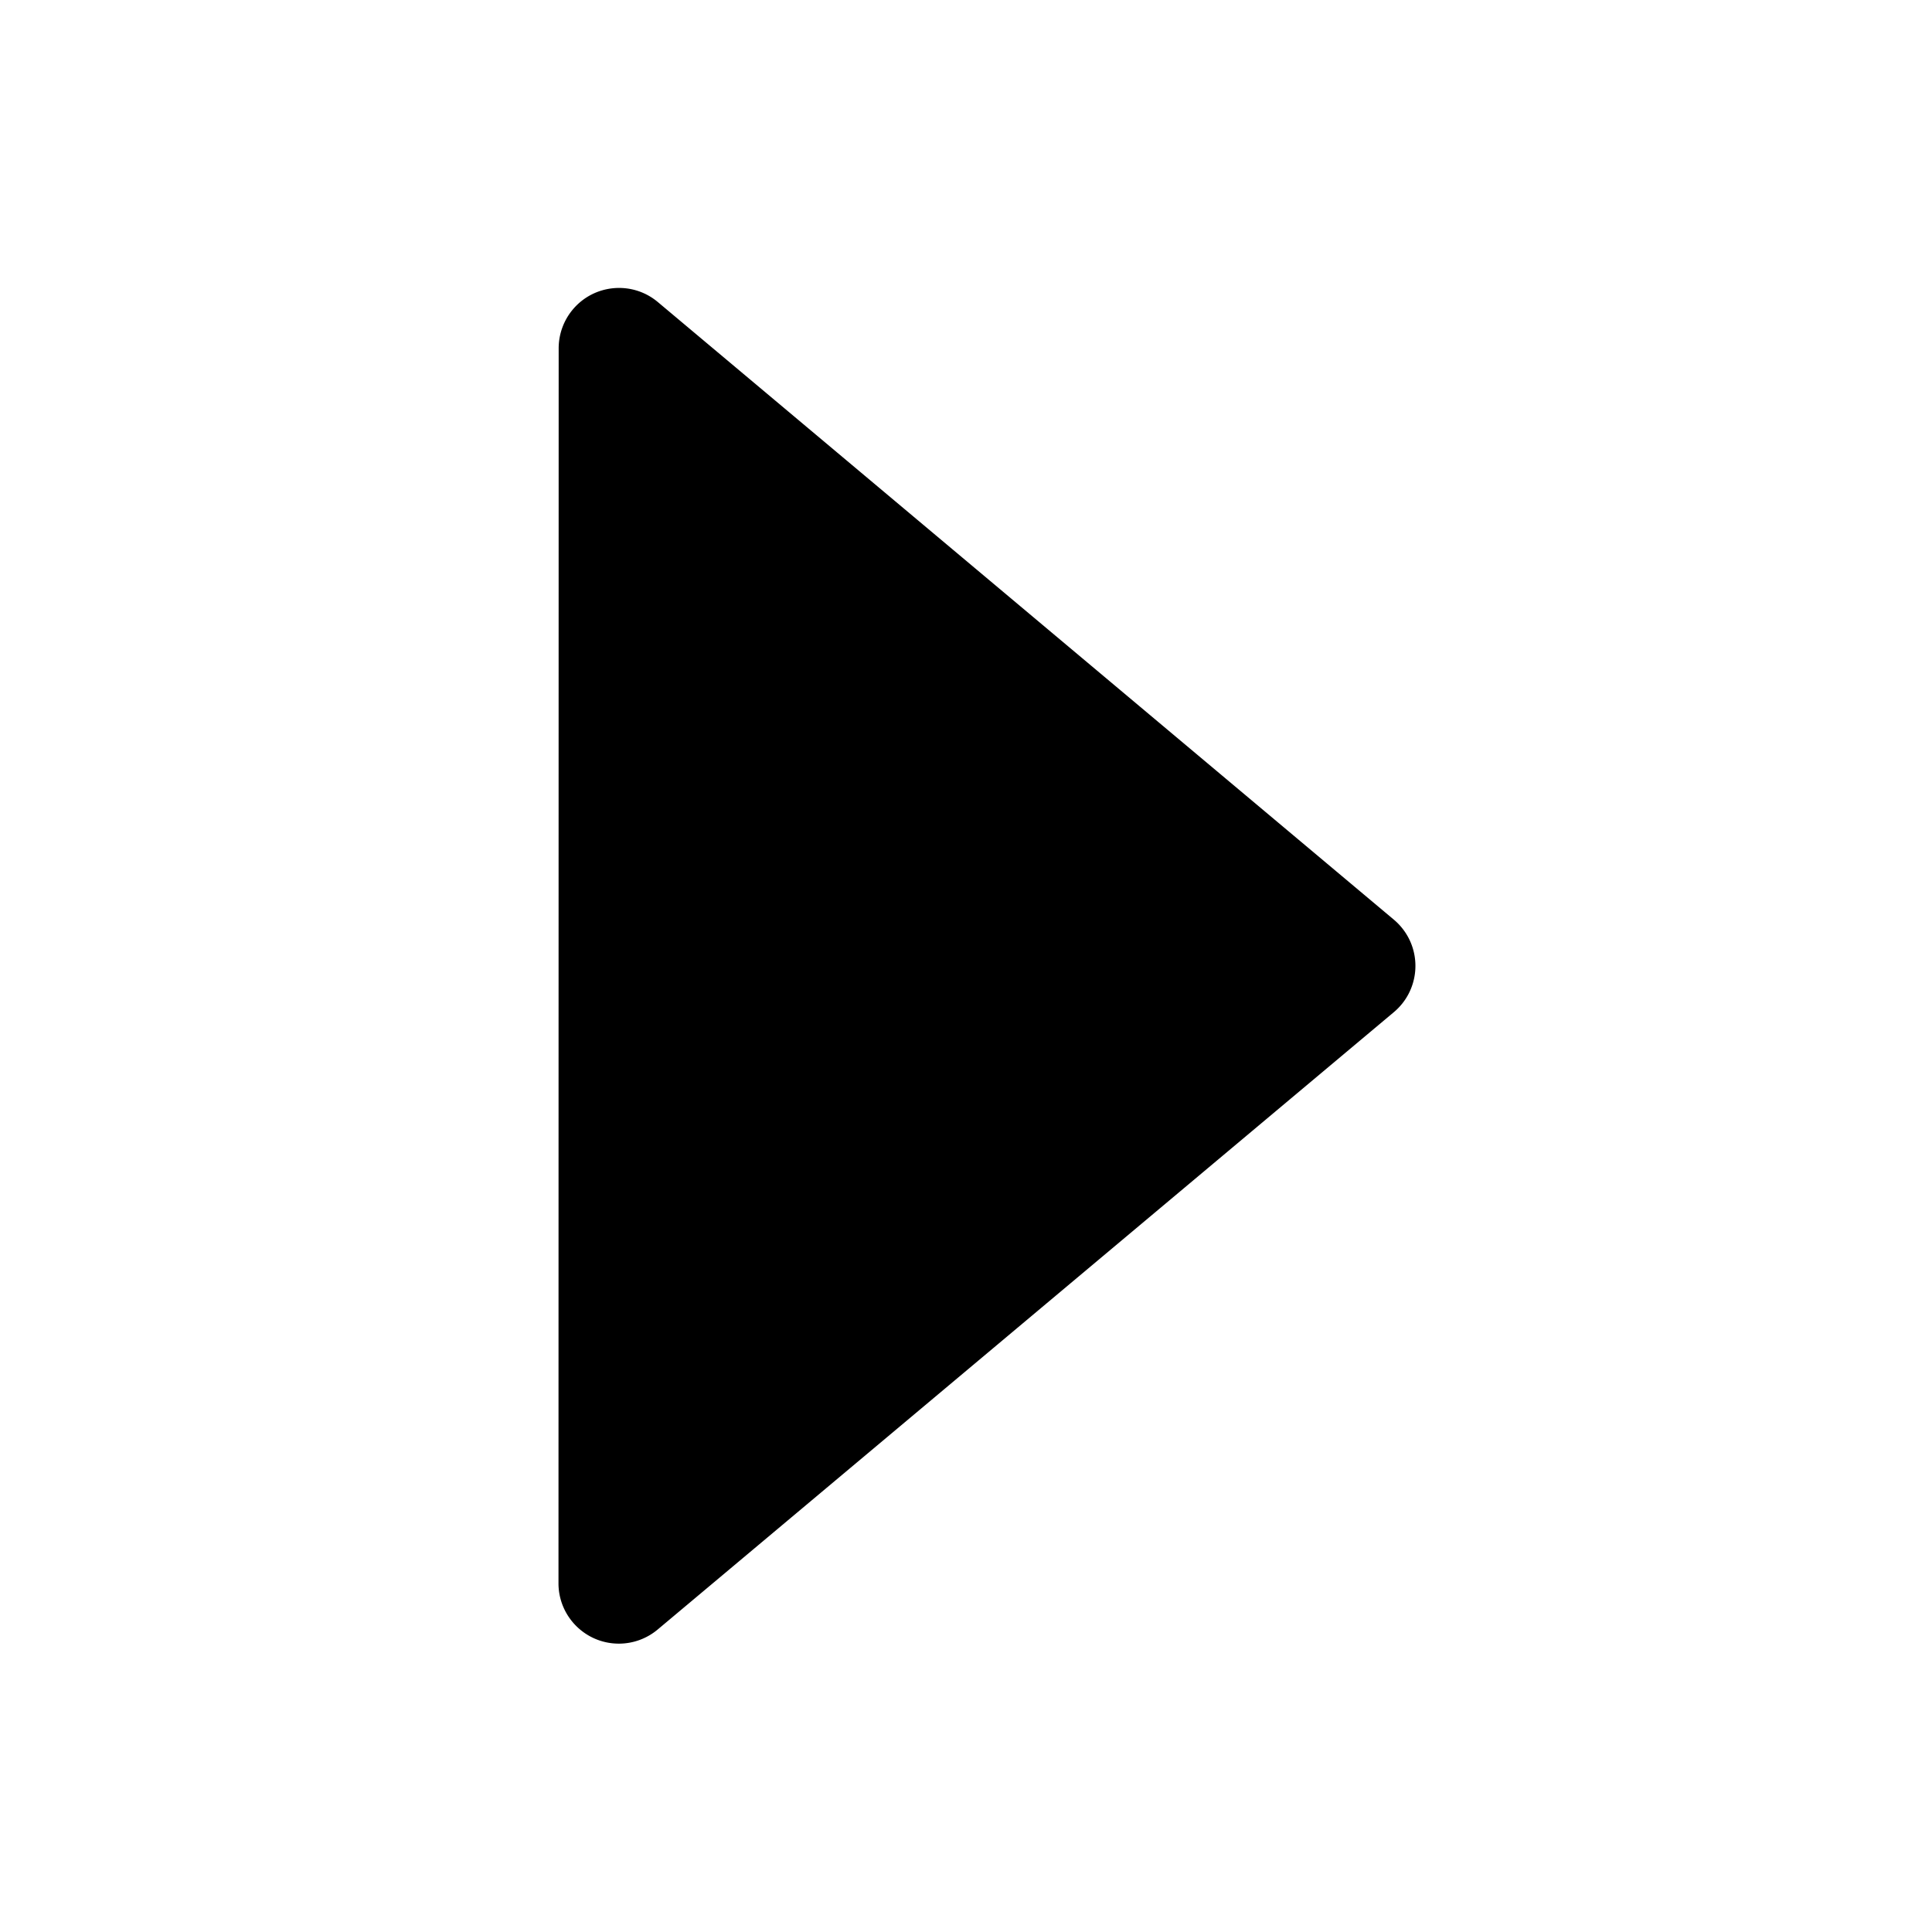 <?xml version="1.0" standalone="no"?><!DOCTYPE svg PUBLIC "-//W3C//DTD SVG 1.1//EN" "http://www.w3.org/Graphics/SVG/1.1/DTD/svg11.dtd"><svg class="icon" width="200px" height="200.00px" viewBox="0 0 1024 1024" version="1.1" xmlns="http://www.w3.org/2000/svg"><path d="M348.572 863.684l390.191-327.213c13.542-11.356 15.314-31.54 3.958-45.082a32 32 0 0 0-3.95-3.95L348.676 160.102c-13.538-11.36-33.723-9.594-45.083 3.944a32 32 0 0 0-7.486 20.565l-0.097 654.548c-0.002 17.673 14.322 32.002 31.995 32.005a32 32 0 0 0 20.567-7.48z" /></svg>